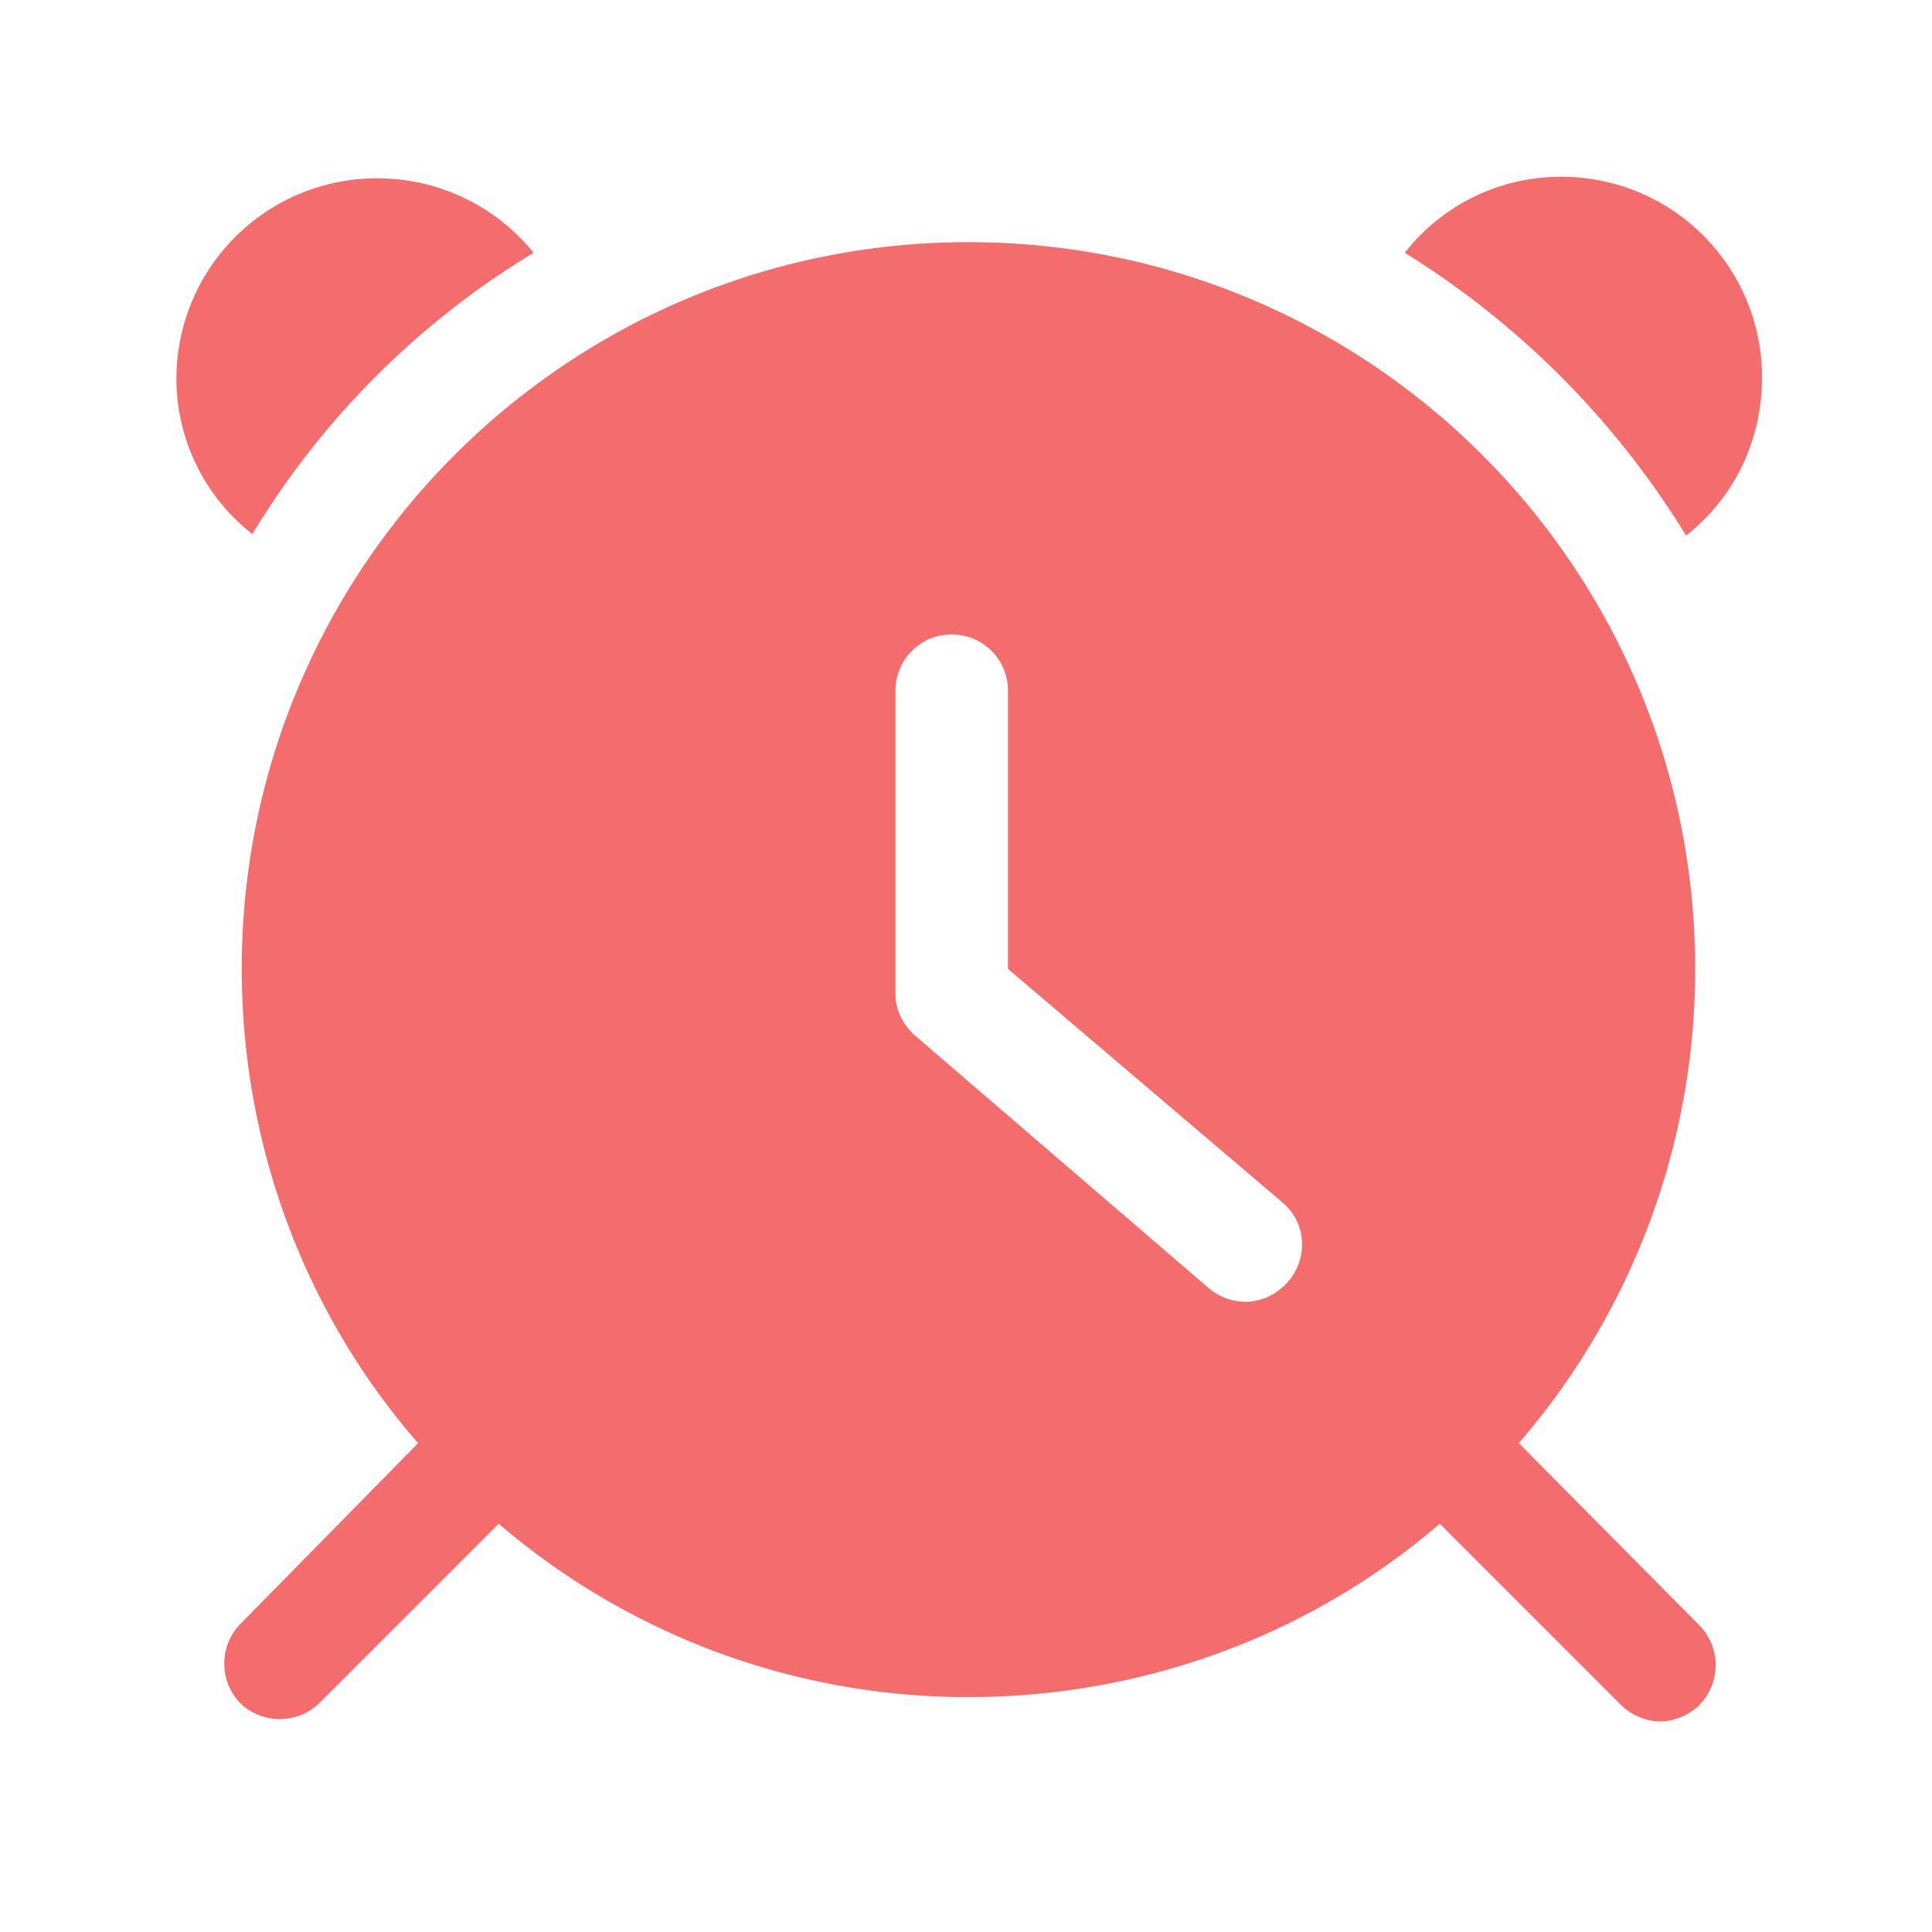 <?xml version="1.0" standalone="no"?><!DOCTYPE svg PUBLIC "-//W3C//DTD SVG 1.1//EN" "http://www.w3.org/Graphics/SVG/1.1/DTD/svg11.dtd"><svg t="1725544515616" class="icon" viewBox="0 0 1024 1024" version="1.1" xmlns="http://www.w3.org/2000/svg" p-id="10653" xmlns:xlink="http://www.w3.org/1999/xlink" width="200" height="200"><path d="M893.649 283.857c25.763-20.131 40.262-50.758 40.262-83.782a106.263 106.263 0 0 0-106.356-106.38 104.96 104.96 0 0 0-82.991 40.285 456.867 456.867 0 0 1 149.085 149.876z m-759.855-0.791a439.761 439.761 0 0 1 149.062-149.085 106.682 106.682 0 0 0-82.991-39.471 106.263 106.263 0 0 0-106.356 106.356c0 32.233 15.29 62.836 40.262 82.199z m671.185 481.839a383.837 383.837 0 0 0 93.487-251.392c0-212.713-172.451-385.164-385.164-385.164s-385.164 172.451-385.164 385.164c0 92.672 33.047 182.109 93.463 251.392l-94.255 95.884a30.161 30.161 0 0 0 0 41.914 30.161 30.161 0 0 0 41.891 0l95.092-95.092a381.789 381.789 0 0 0 248.972 91.881c91.857 0 180.503-32.233 249.809-91.881l95.884 95.884c5.632 5.655 13.684 8.89 20.945 8.89 7.261 0 15.313-3.235 20.945-8.867a30.161 30.161 0 0 0 0-41.891l-95.884-96.721z m-122.461-85.411c-5.632 6.447-13.684 10.473-22.575 10.473-6.423 0-13.684-2.397-19.316-7.238l-155.532-133.772c-6.447-5.632-10.473-13.684-10.473-21.76V366.08c0-16.128 12.893-29.812 29.812-29.812 16.128 0 29.812 12.893 29.812 29.789v147.479l145.85 124.09c12.102 10.473 13.708 28.998 2.42 41.891z" fill="#F56C6C" p-id="10654"></path></svg>